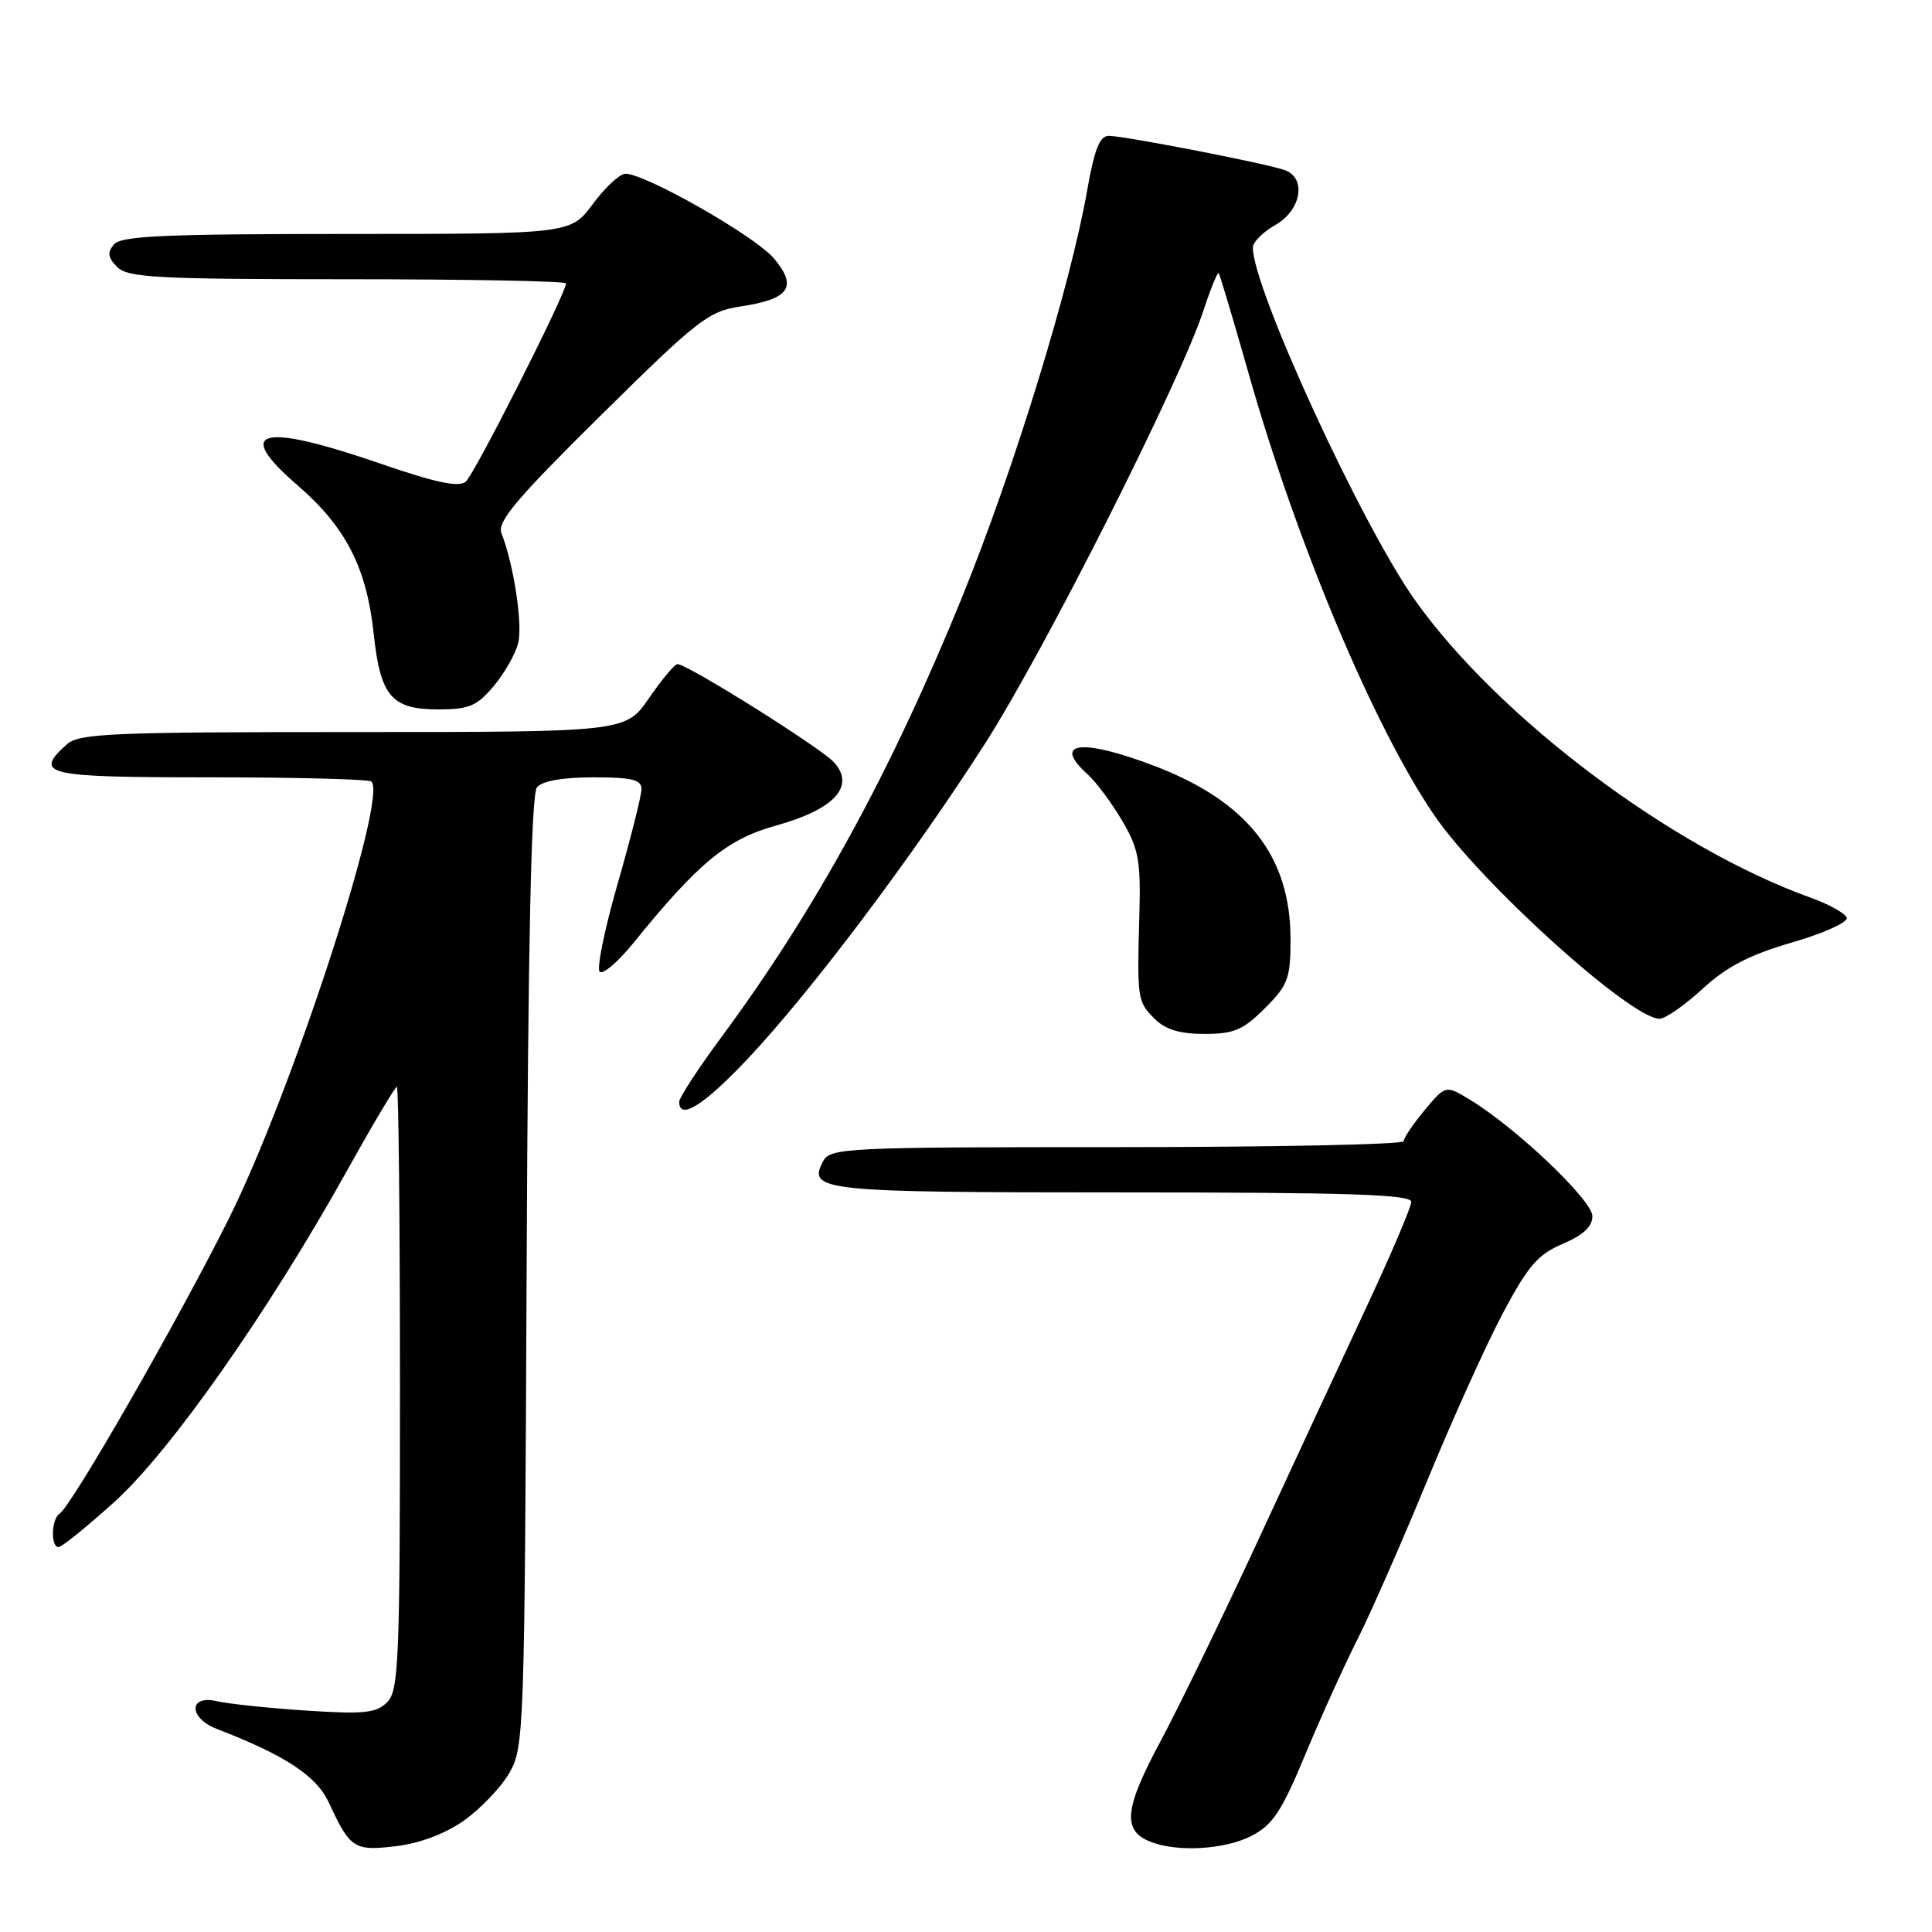 <?xml version="1.0" encoding="UTF-8" standalone="no"?>
<!DOCTYPE svg PUBLIC "-//W3C//DTD SVG 1.1//EN" "http://www.w3.org/Graphics/SVG/1.1/DTD/svg11.dtd" >
<svg xmlns="http://www.w3.org/2000/svg" xmlns:xlink="http://www.w3.org/1999/xlink" version="1.1" viewBox="0 0 256 256">
 <g >
 <path fill="currentColor"
d=" M 61.45 241.25 C 63.62 239.72 66.33 236.90 67.45 234.99 C 69.45 231.59 69.51 229.93 69.78 168.57 C 69.97 124.89 70.39 105.23 71.15 104.32 C 71.85 103.48 74.57 103.00 78.62 103.00 C 83.74 103.00 85.00 103.31 85.00 104.56 C 85.00 105.42 83.58 111.05 81.85 117.07 C 80.11 123.10 79.04 128.36 79.46 128.76 C 79.89 129.17 81.87 127.48 83.87 125.02 C 92.59 114.26 96.31 111.20 102.90 109.37 C 110.58 107.23 113.37 104.17 110.51 101.01 C 108.78 99.10 91.09 88.00 89.77 88.00 C 89.40 88.00 87.70 90.03 86.00 92.50 C 82.90 97.00 82.90 97.00 46.78 97.00 C 14.57 97.00 10.46 97.18 8.83 98.65 C 4.41 102.66 5.91 103.00 27.83 103.00 C 39.29 103.00 48.92 103.25 49.22 103.56 C 51.39 105.72 38.58 144.96 30.31 161.50 C 23.53 175.07 9.46 199.60 7.90 200.56 C 6.81 201.24 6.69 205.00 7.76 205.00 C 8.18 205.00 11.51 202.31 15.15 199.02 C 22.55 192.35 35.53 173.86 45.91 155.25 C 49.35 149.06 52.36 144.00 52.59 144.00 C 52.81 144.00 53.00 161.97 53.00 183.93 C 53.00 220.15 52.84 224.01 51.30 225.55 C 49.86 227.00 48.25 227.16 40.55 226.66 C 35.57 226.33 30.26 225.77 28.75 225.42 C 24.97 224.52 24.97 227.65 28.75 229.10 C 37.78 232.58 41.91 235.29 43.56 238.83 C 46.41 244.96 46.91 245.29 52.46 244.63 C 55.60 244.26 58.97 242.99 61.45 241.25 Z  M 165.86 243.25 C 168.65 241.80 169.85 239.98 172.95 232.50 C 175.01 227.55 178.10 220.73 179.81 217.34 C 181.53 213.96 185.68 204.51 189.05 196.34 C 192.41 188.18 196.95 178.12 199.14 174.00 C 202.47 167.74 203.77 166.22 207.06 164.82 C 209.78 163.67 211.00 162.53 211.00 161.14 C 211.00 159.05 200.91 149.45 194.84 145.76 C 191.56 143.76 191.56 143.76 188.78 147.09 C 187.25 148.93 186.00 150.78 186.00 151.21 C 186.00 151.65 168.92 152.00 148.04 152.00 C 112.14 152.00 110.02 152.10 109.08 153.85 C 106.96 157.82 108.70 158.00 148.70 158.00 C 178.67 158.00 187.00 158.27 187.00 159.25 C 187.00 159.94 184.26 166.35 180.92 173.50 C 177.58 180.65 171.10 194.60 166.52 204.50 C 161.93 214.40 156.17 226.26 153.71 230.85 C 148.99 239.66 148.70 242.53 152.39 244.02 C 155.94 245.46 162.32 245.09 165.86 243.25 Z  M 99.13 140.24 C 107.48 131.37 120.96 113.46 130.54 98.50 C 138.39 86.24 156.29 50.76 159.45 41.19 C 160.41 38.26 161.33 36.01 161.48 36.19 C 161.63 36.36 163.42 42.35 165.45 49.50 C 171.85 72.04 182.06 96.32 190.03 108.00 C 196.14 116.96 216.06 134.97 219.89 134.99 C 220.65 135.00 223.21 133.22 225.57 131.05 C 228.78 128.09 231.77 126.54 237.46 124.88 C 241.64 123.67 244.90 122.19 244.70 121.61 C 244.51 121.02 242.36 119.82 239.92 118.95 C 221.45 112.31 198.54 95.07 187.50 79.53 C 180.39 69.51 165.98 38.17 166.01 32.79 C 166.01 32.08 167.36 30.73 169.01 29.80 C 172.40 27.87 173.15 23.65 170.30 22.56 C 168.14 21.73 149.03 18.01 146.91 18.00 C 145.72 18.00 145.00 19.82 144.05 25.25 C 141.82 37.95 134.35 62.23 127.48 79.13 C 118.08 102.24 108.08 120.53 95.60 137.41 C 92.52 141.57 90.00 145.44 90.00 145.99 C 90.00 148.52 93.27 146.46 99.13 140.24 Z  M 167.60 133.60 C 170.68 130.52 171.00 129.66 171.00 124.42 C 171.00 113.46 165.30 106.20 153.00 101.50 C 143.31 97.80 139.34 98.29 144.10 102.59 C 145.26 103.64 147.33 106.42 148.70 108.76 C 150.89 112.50 151.17 114.04 150.97 121.26 C 150.66 132.37 150.71 132.71 153.00 135.00 C 154.42 136.42 156.33 137.00 159.60 137.00 C 163.50 137.00 164.72 136.48 167.60 133.60 Z  M 65.41 90.92 C 66.84 89.23 68.30 86.66 68.66 85.21 C 69.28 82.73 68.07 74.77 66.44 70.64 C 65.85 69.15 68.47 66.04 79.61 55.04 C 92.52 42.29 93.86 41.25 98.18 40.60 C 104.62 39.63 105.73 38.02 102.54 34.23 C 100.05 31.28 85.47 22.98 82.85 23.02 C 82.11 23.04 80.18 24.84 78.56 27.02 C 75.62 31.00 75.62 31.00 45.93 31.00 C 21.77 31.00 16.03 31.26 15.09 32.39 C 14.19 33.47 14.30 34.15 15.54 35.39 C 16.94 36.79 20.84 37.00 46.07 37.00 C 61.98 37.00 75.00 37.25 75.00 37.55 C 75.00 38.87 62.86 62.87 61.71 63.83 C 60.78 64.60 57.71 63.95 50.46 61.45 C 34.51 55.95 30.85 56.90 39.43 64.31 C 45.82 69.83 48.59 75.22 49.52 84.00 C 50.40 92.26 51.89 94.00 58.07 94.00 C 62.15 94.00 63.19 93.56 65.41 90.92 Z "/>
</g>
</svg>